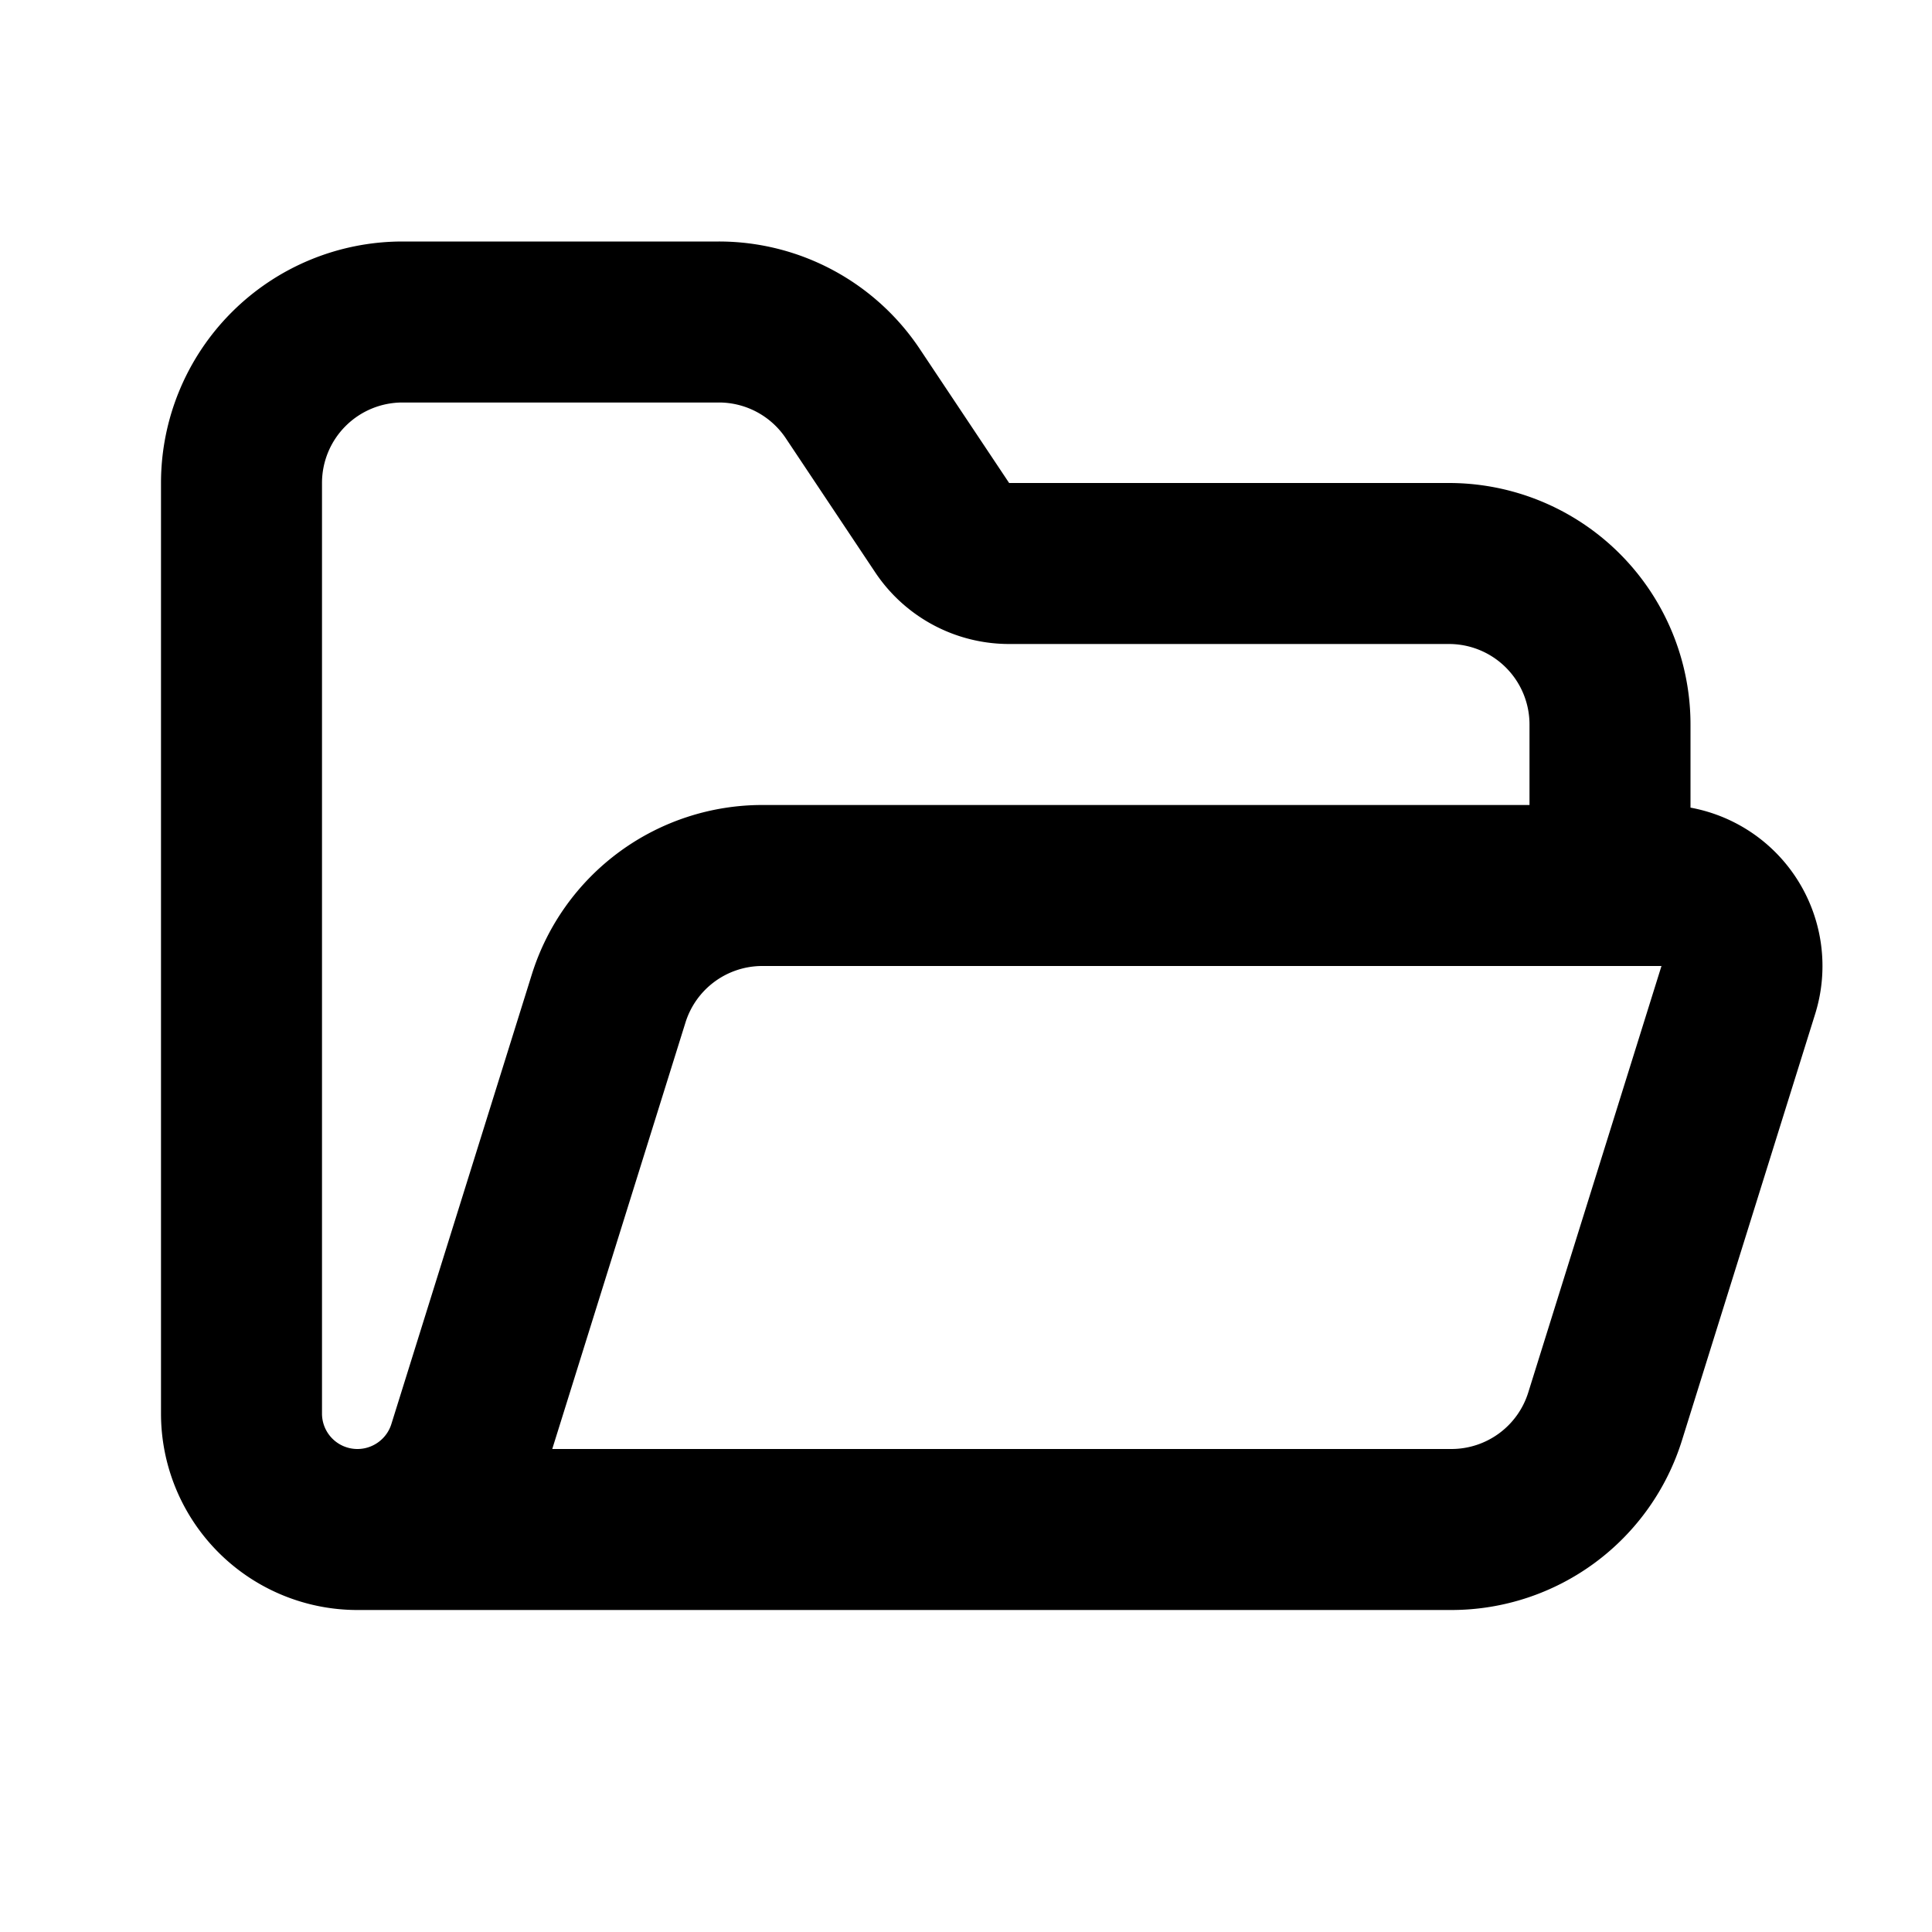 <svg xmlns="http://www.w3.org/2000/svg" width="24" height="24" fill="none" viewBox="0 0 24 24">
  <path stroke="currentColor" stroke-linecap="round" stroke-linejoin="round" stroke-width="2"
    d="M4.44 19h13.59a2 2 0 0 0 1.909-1.404l1.655-5.298A1 1 0 0 0 20.64 11H20M4.44 19c.63 0 1.188-.41 1.376-1.011l1.745-5.586A2 2 0 0 1 9.471 11H20M4.44 19A1.44 1.44 0 0 1 3 17.56V6a2 2 0 0 1 2-2h3.93a2 2 0 0 1 1.664.89l1.11 1.665a1 1 0 0 0 .831.445H18a2 2 0 0 1 2 2v2" />
</svg>